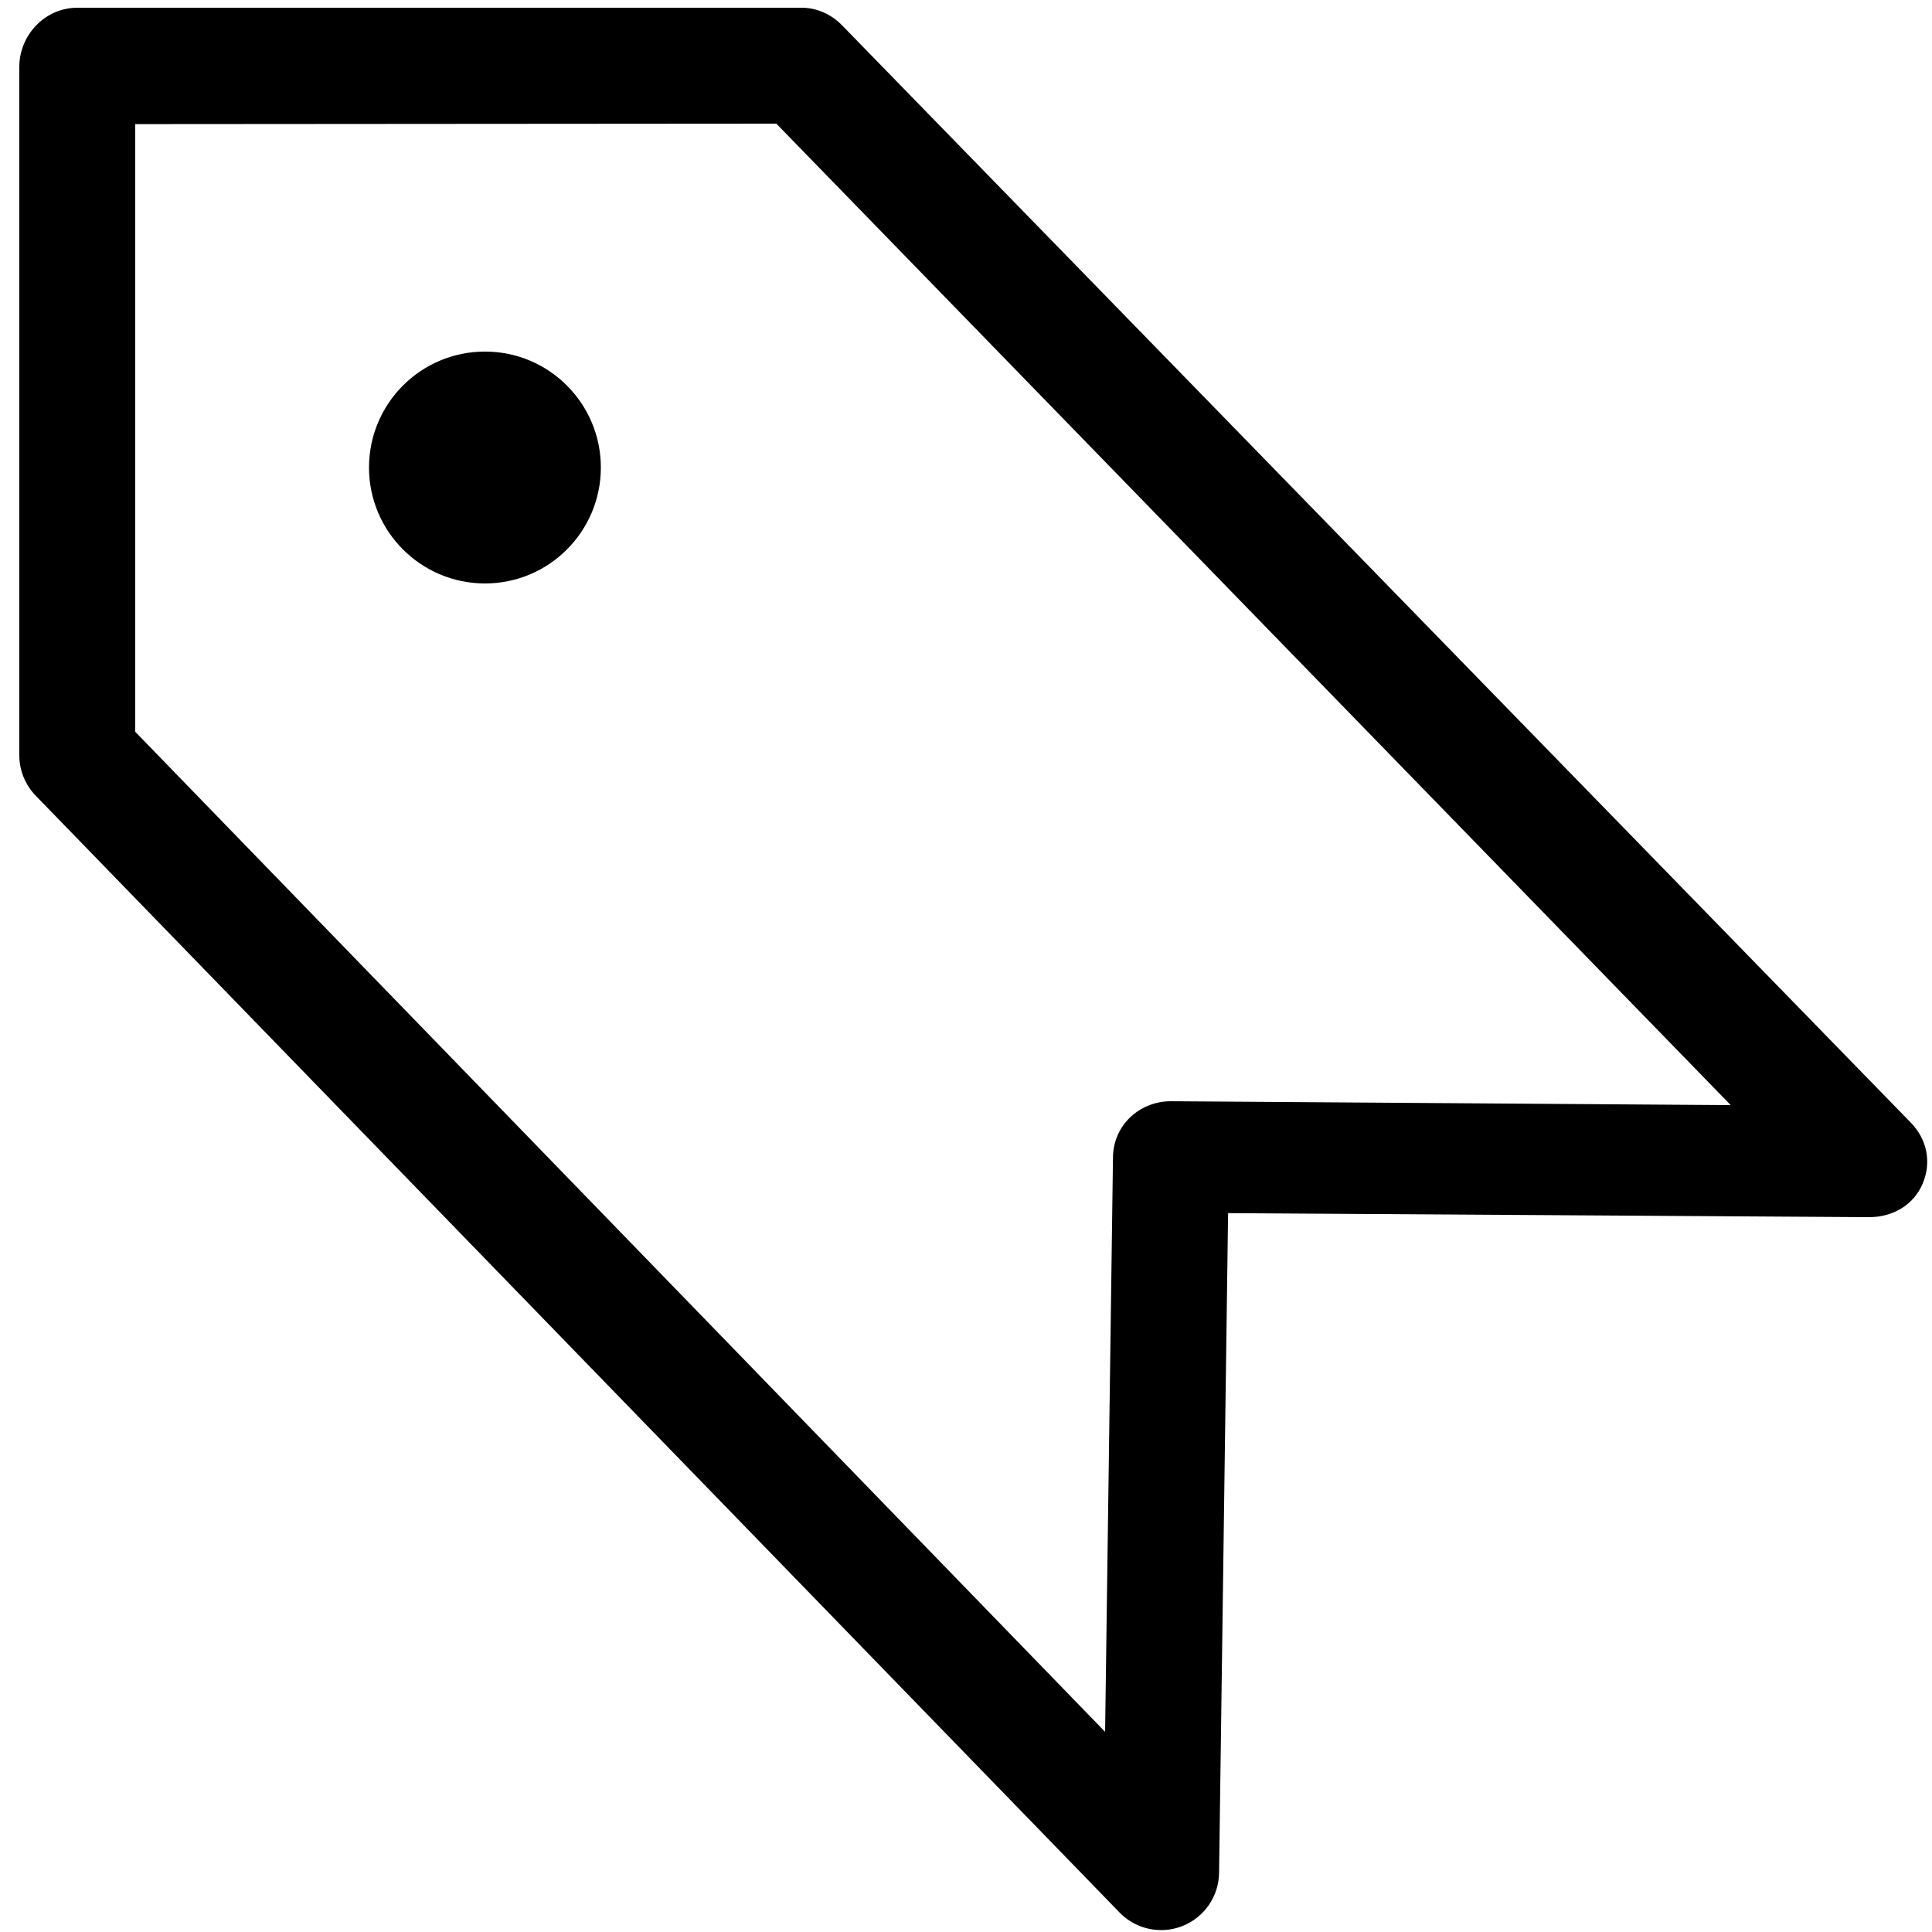 <?xml version="1.0" encoding="utf-8"?>
<!-- Generator: Adobe Illustrator 16.0.0, SVG Export Plug-In . SVG Version: 6.00 Build 0)  -->
<!DOCTYPE svg PUBLIC "-//W3C//DTD SVG 1.1//EN" "http://www.w3.org/Graphics/SVG/1.1/DTD/svg11.dtd">
<svg version="1.1" xmlns="http://www.w3.org/2000/svg" xmlns:xlink="http://www.w3.org/1999/xlink" x="0px" y="0px" width="100px"
	 height="100px" viewBox="0 0 100 100" enable-background="new 0 0 100 100" xml:space="preserve">
<g id="Layer_3">
</g>
<g id="Your_Icon">
</g>
<g id="Layer_4">
	<g>
		<path fill="none" d="M7,6.424v31.453l50.2,51.762l0.408-29.748C57.63,58.249,58.968,57,60.607,57c0.009,0,0.019,0,0.028,0
			l28.947,0.201L40.183,6.018L7,6.424z M25.099,30.2c-3.312-0.003-5.999-2.69-5.999-6.001c0-3.313,2.687-6.003,6-6.001
			c3.313-0.003,6,2.689,6,5.999C31.1,27.512,28.414,30.201,25.099,30.2z"/>
		<path d="M98.903,58.107L43.584,1.309c-0.573-0.589-1.36-0.936-2.187-0.908H3.963C2.32,0.421,1,1.818,1,3.461v35.633
			c0,0.78,0.304,1.529,0.847,2.089l56.1,57.807c0.576,0.594,1.357,0.911,2.153,0.911c0.373,0,0.748-0.069,1.108-0.212
			c1.128-0.449,1.875-1.533,1.891-2.747l0.467-34.15L96.725,63c0.009,0,0.019,0,0.028,0c1.2,0,2.286-0.615,2.758-1.721
			C99.987,60.166,99.748,58.976,98.903,58.107z M60.635,57c-0.009,0-0.019,0-0.028,0c-1.639,0-2.977,1.249-2.999,2.891L57.2,89.639
			L7,37.877V6.424L40.183,6.4l49.399,50.801L60.635,57z"/>
		<path d="M25.1,18.198c-3.313-0.002-6,2.688-6,6.001c0,3.311,2.687,5.998,5.999,6.001c3.314,0.001,6.001-2.688,6.001-6.003
			C31.1,20.888,28.414,18.195,25.1,18.198z"/>
	</g>
</g>
</svg>
